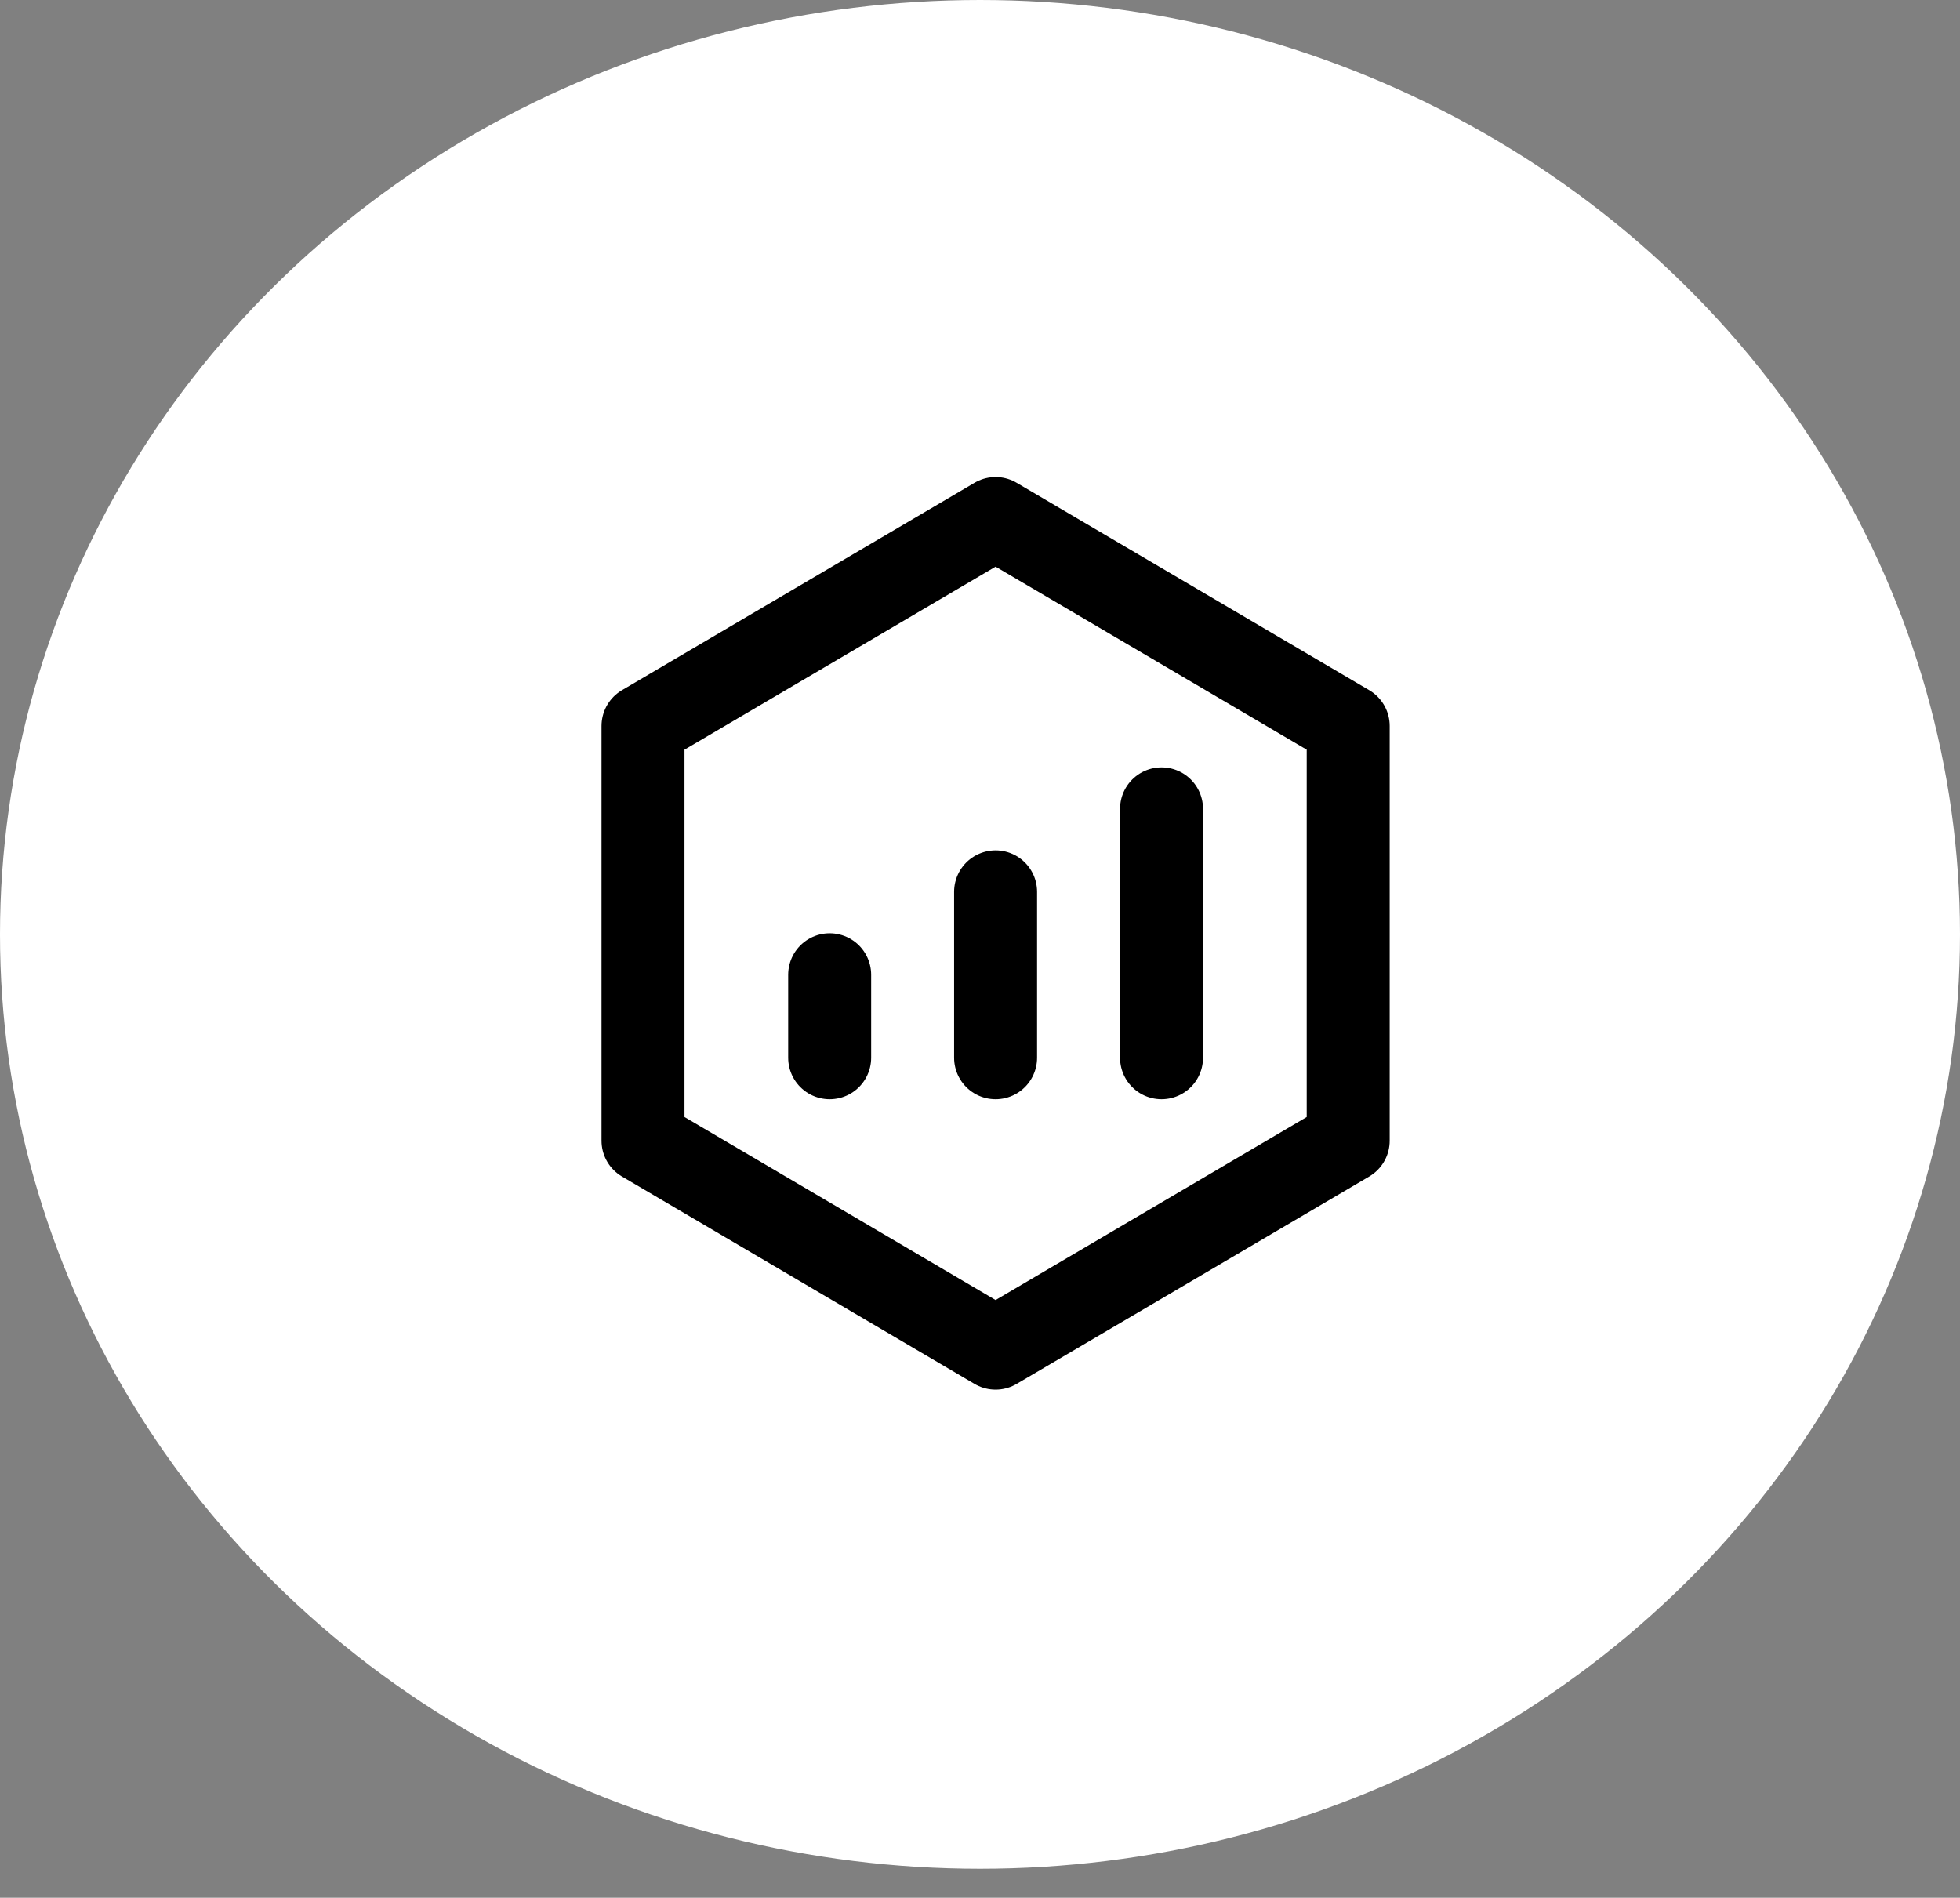 <svg width="63" height="61" viewBox="0 0 63 61" fill="none" xmlns="http://www.w3.org/2000/svg">
<rect x="0" y="0" width="63" height="61" fill="#808080" stroke="none"/>
<ellipse cx="31.5" cy="30.035" rx="31.5" ry="30.035" fill="white"/>
<path d="M43.335 23.335L32.001 16.668L20.668 23.335V36.668L32.001 43.335L43.335 36.668V23.335Z" stroke="black" stroke-width="2.667" stroke-linejoin="round"/>
<path d="M26.668 31.333V34M32.001 28.667V34V28.667ZM37.335 26V34V26Z" stroke="black" stroke-width="2.667" stroke-linecap="round" stroke-linejoin="round"/>
</svg>
